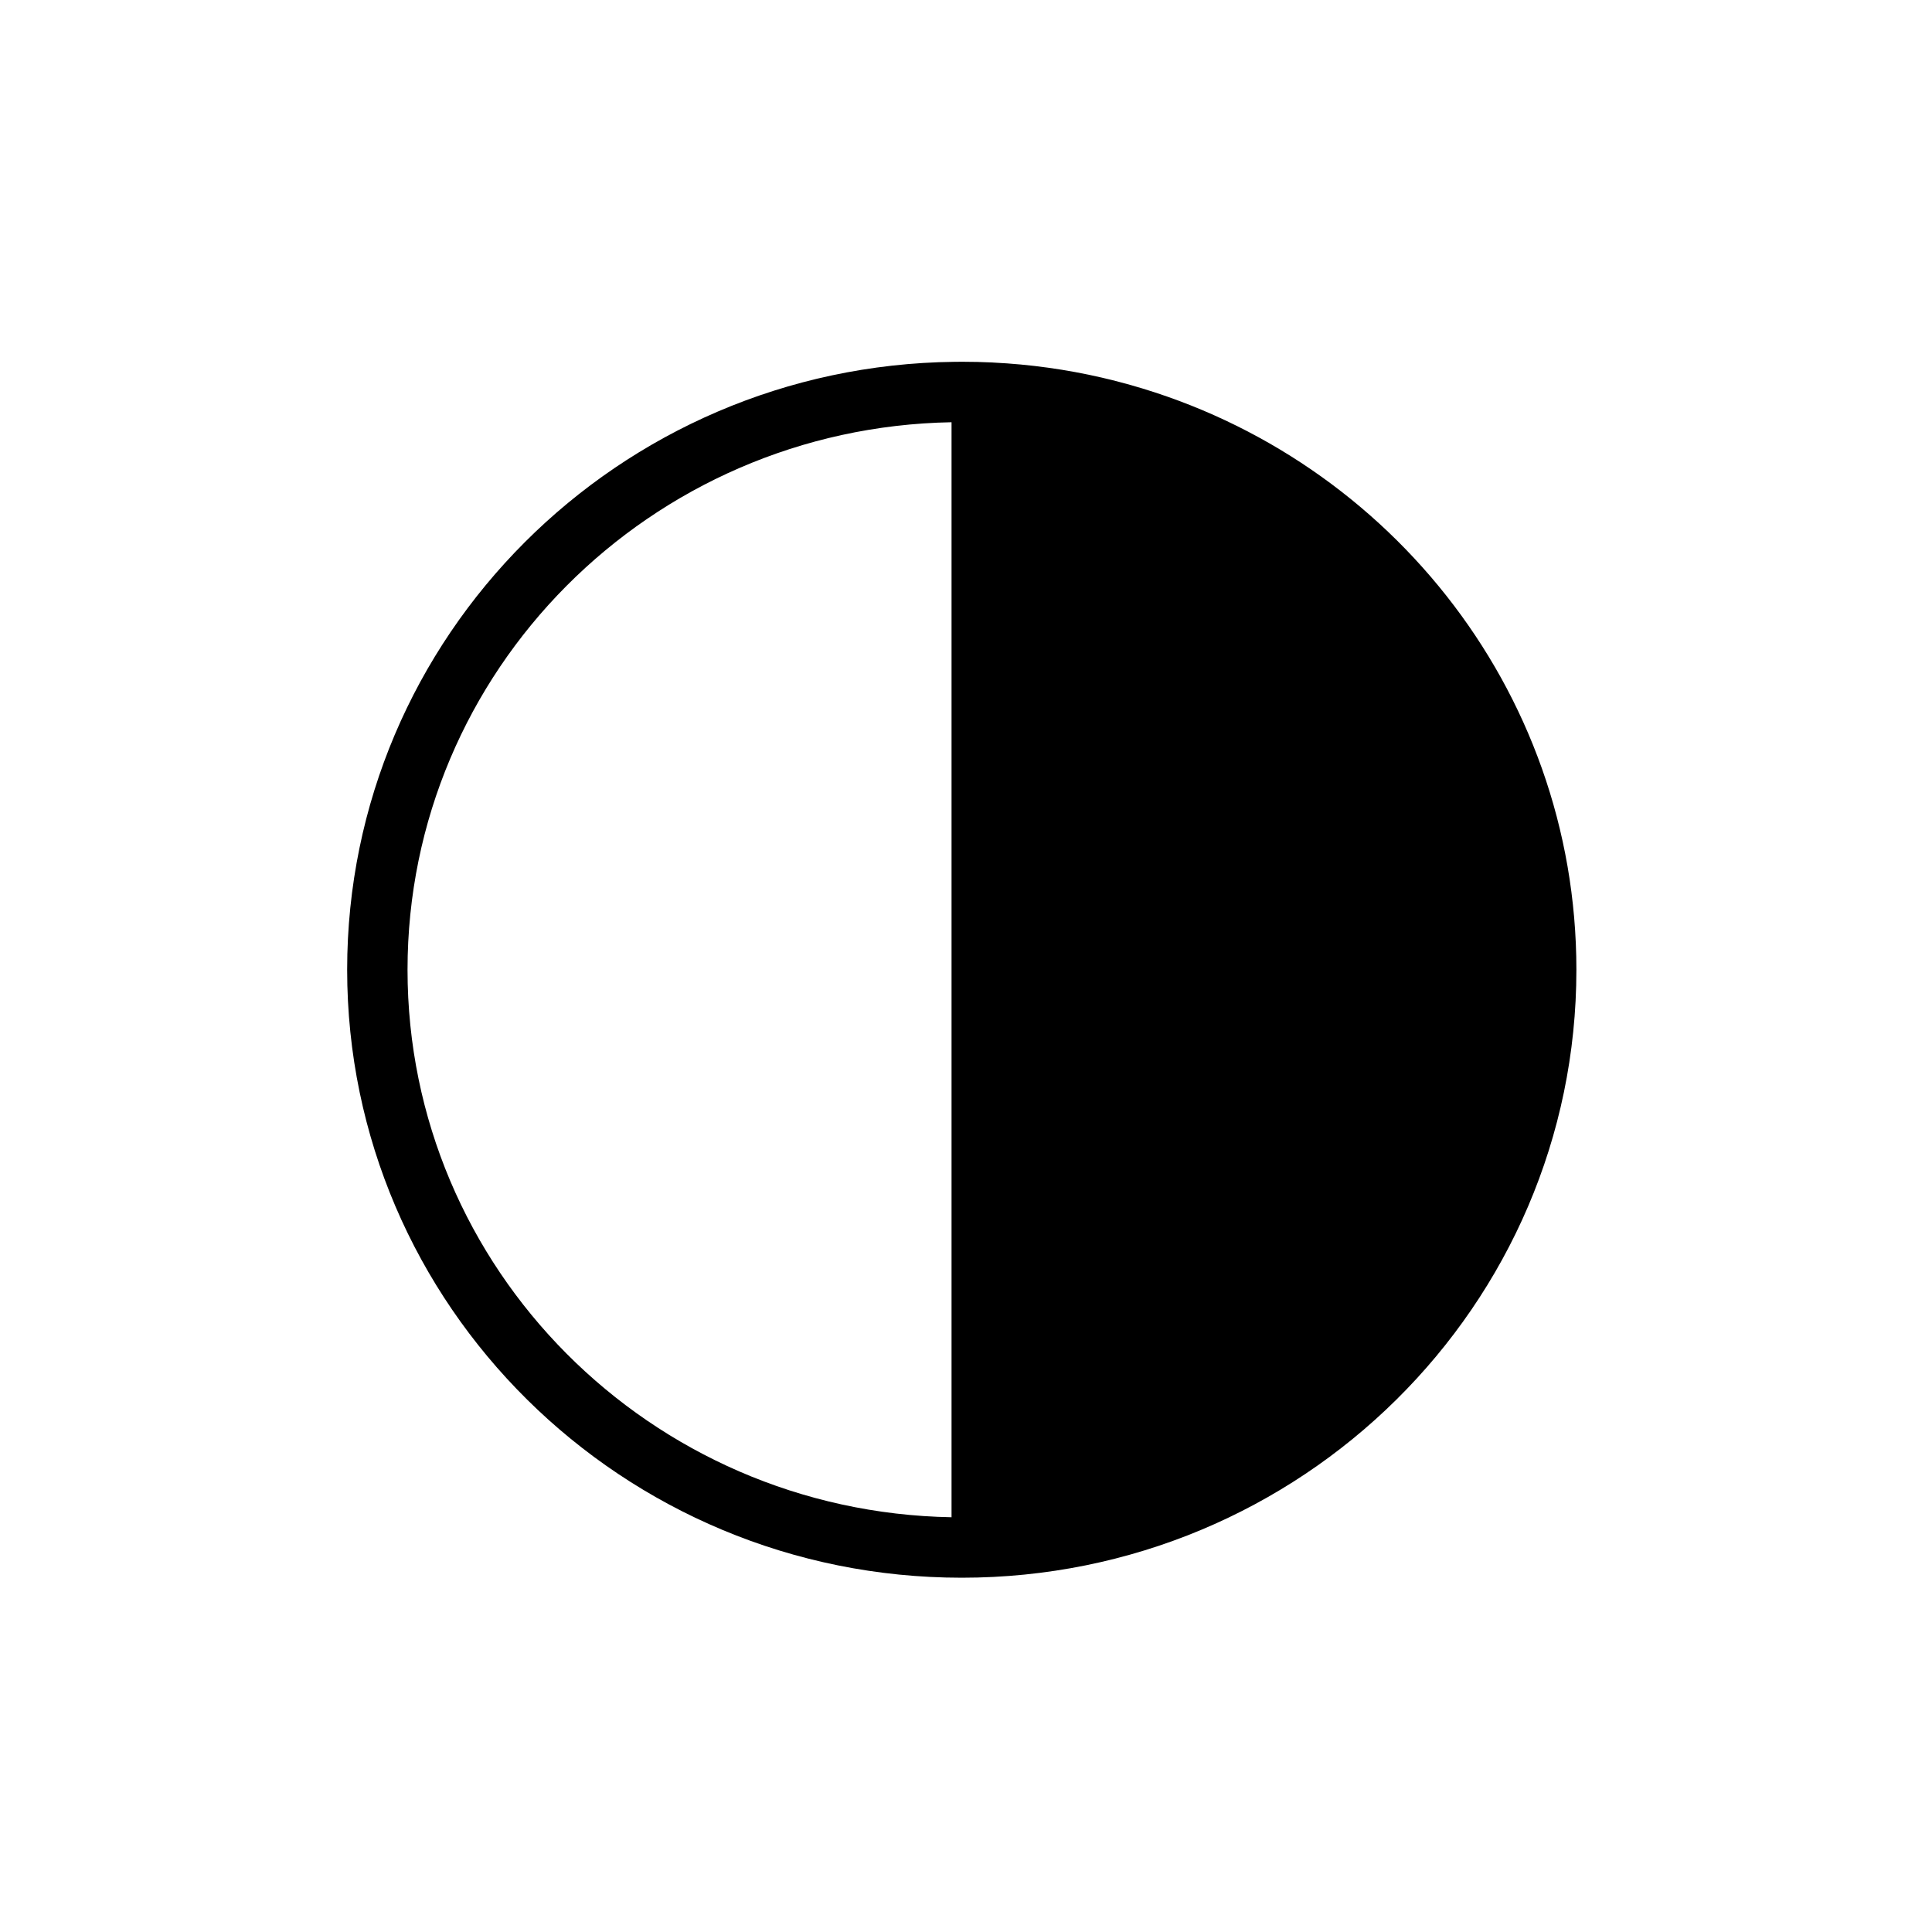 <?xml version="1.0" encoding="UTF-8"?>
<svg width="64px" height="64px" viewBox="0 0 64 64" version="1.1" xmlns="http://www.w3.org/2000/svg" xmlns:xlink="http://www.w3.org/1999/xlink">
    <title>theme-system</title>
    <g id="theme-system" stroke="none" stroke-width="1" fill="none" fill-rule="evenodd">
        <path d="M31.878,11.984 C32.214,11.984 32.549,11.992 32.881,12.008 C32.887,12.009 32.894,12.01 32.9,12.01 C34.132,12.07 35.335,12.24 36.499,12.509 C36.534,12.517 36.568,12.525 36.603,12.534 C36.754,12.569 36.904,12.606 37.054,12.646 C45.783,14.917 52.22,22.777 52.22,32.124 C52.22,43.247 43.104,52.264 31.86,52.264 C20.615,52.264 11.5,43.247 11.5,32.124 C11.5,21.082 20.484,12.115 31.616,11.986 L31.521,11.987 C31.64,11.985 31.759,11.984 31.878,11.984 Z M13.5,32.124 C13.5,42.026 21.533,50.082 31.521,50.261 L31.521,13.987 C21.533,14.166 13.5,22.222 13.5,32.124 Z" id="形状结合" fill="#000000" fill-rule="nonzero"></path>
    </g>
</svg>